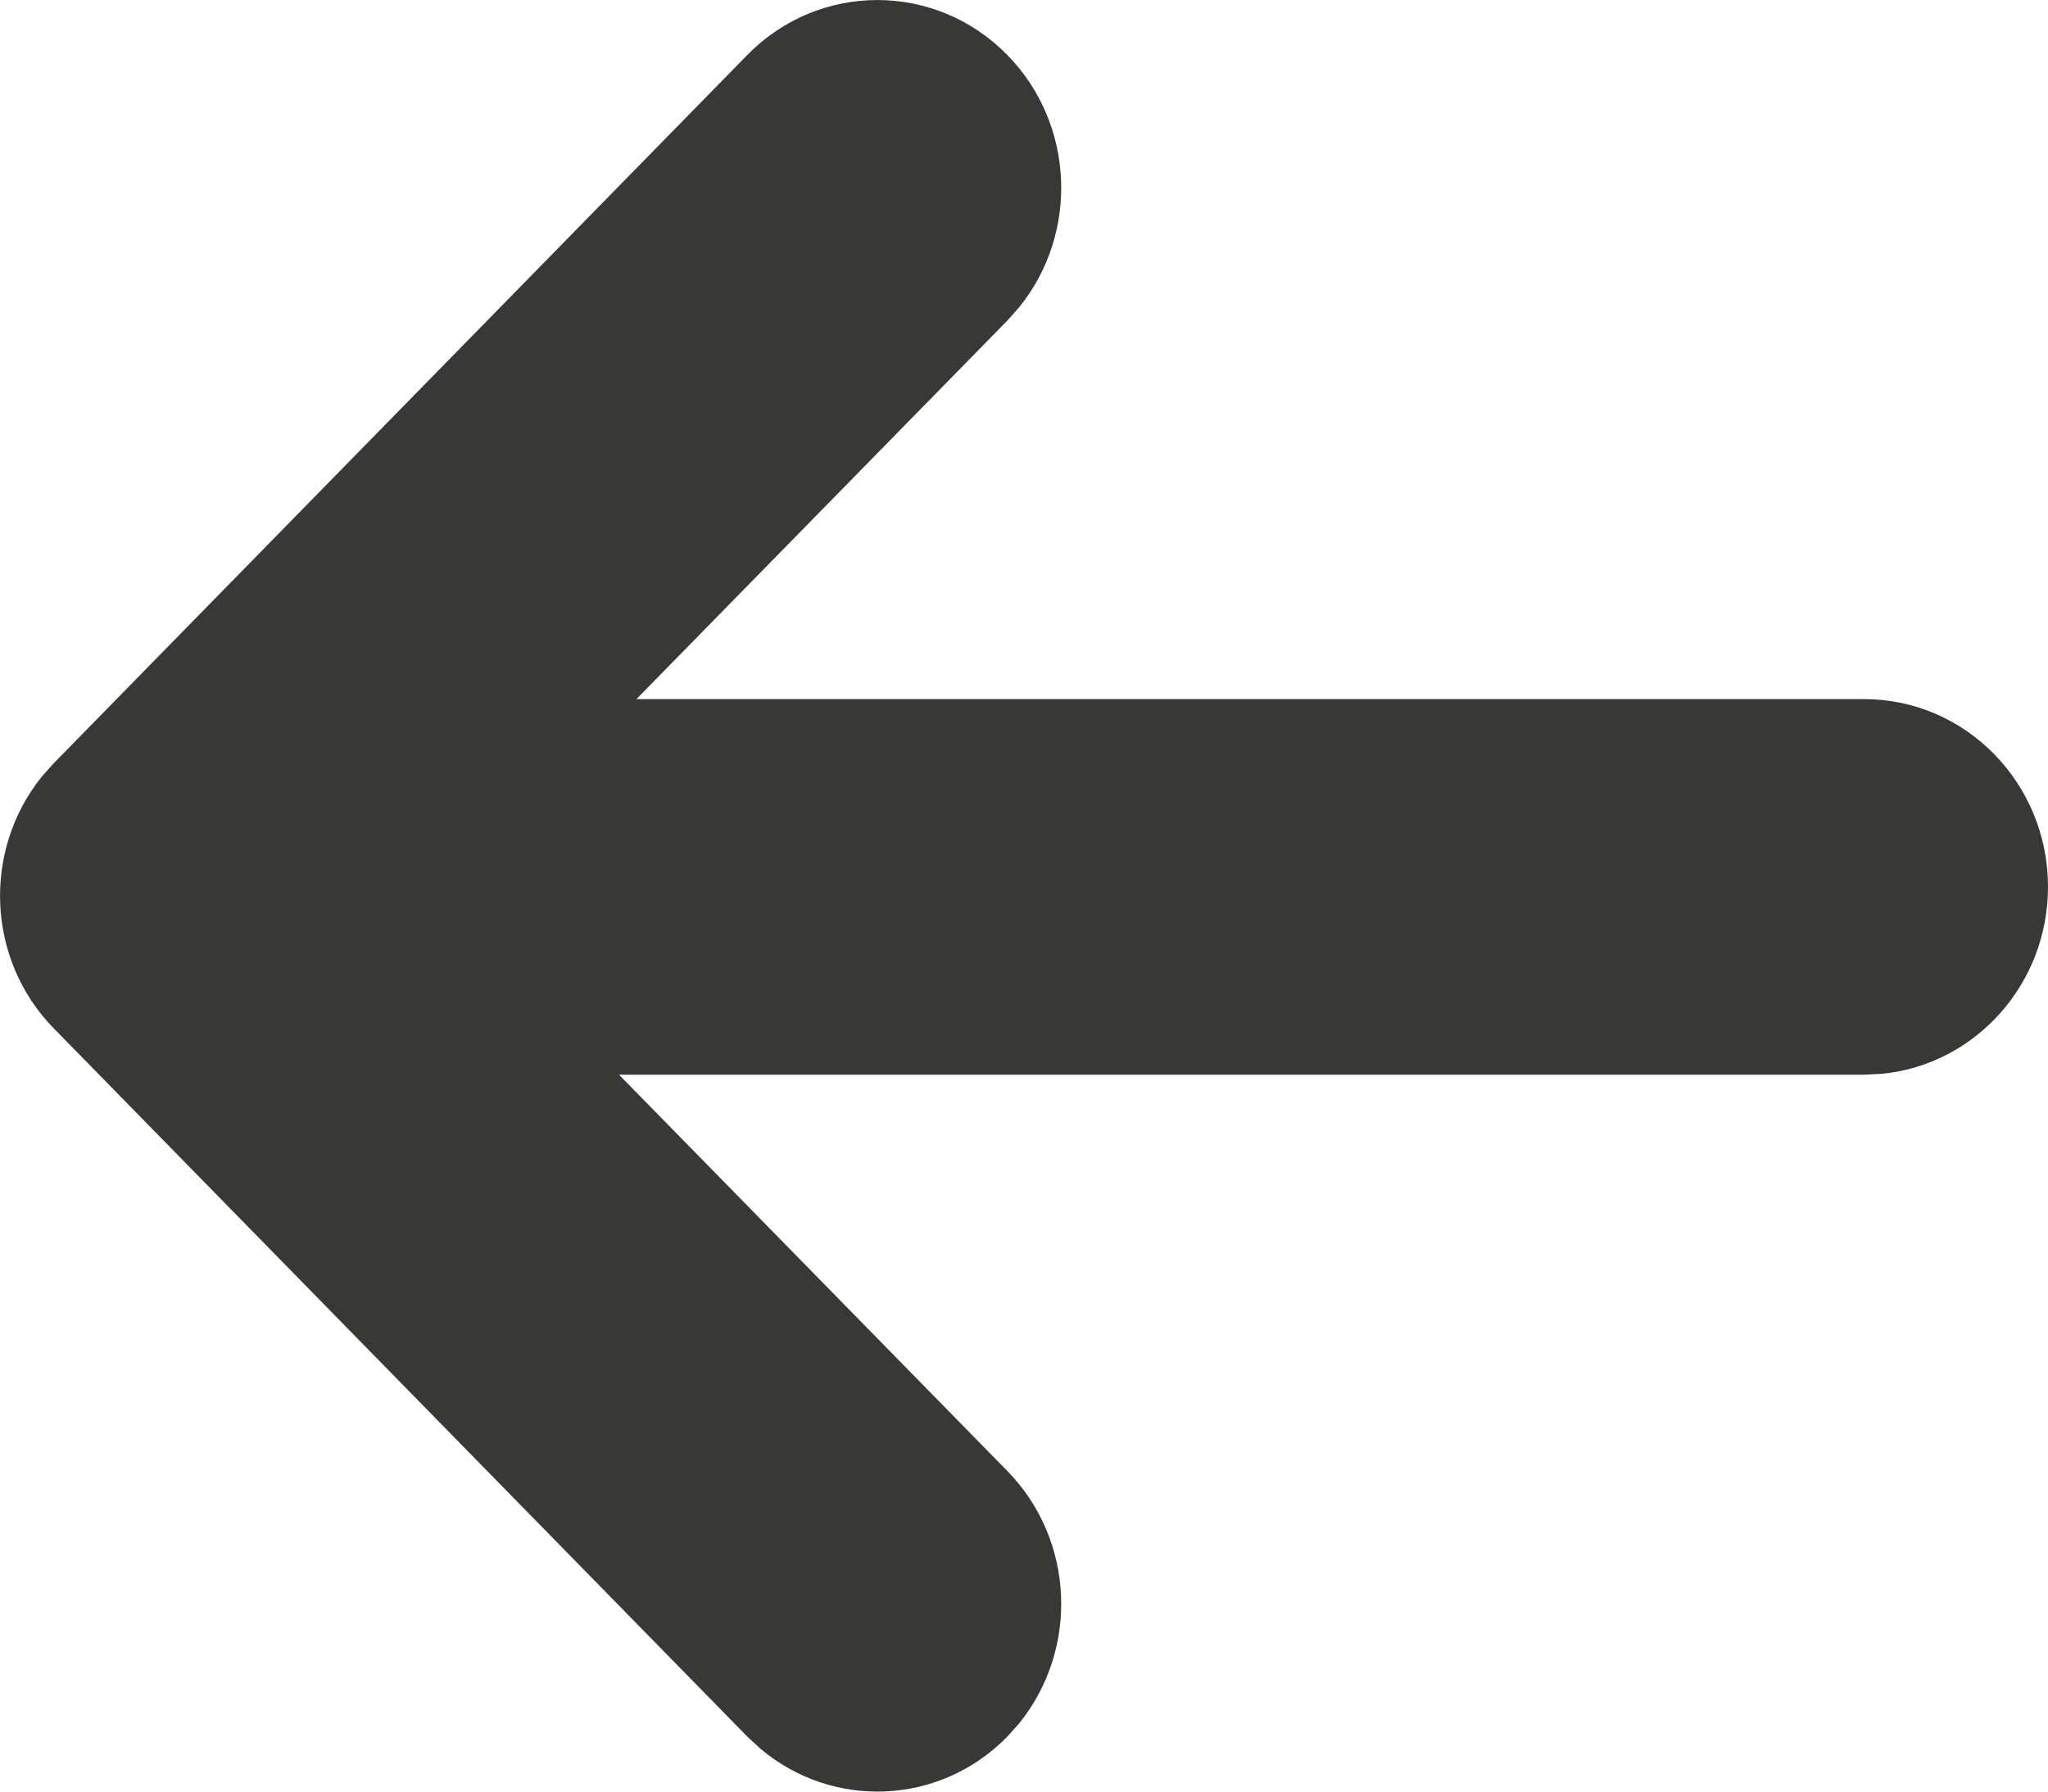 <svg width="16" height="14" viewBox="0 0 16 14" fill="none" xmlns="http://www.w3.org/2000/svg">
<path fill-rule="evenodd" clip-rule="evenodd" d="M7.963 2.4C8.429 1.824 8.398 0.969 7.87 0.43C7.309 -0.143 6.399 -0.143 5.838 0.43L0.421 5.963L0.328 6.067C-0.138 6.644 -0.107 7.498 0.421 8.037L5.838 13.57L5.941 13.665C6.505 14.141 7.342 14.11 7.87 13.57L7.963 13.466C8.429 12.889 8.398 12.035 7.87 11.495L4.836 8.398H14.563L14.702 8.391C15.43 8.32 16 7.693 16 6.93C16 6.12 15.357 5.463 14.563 5.463H4.972L7.87 2.505L7.963 2.4Z" fill="#383836"/>
</svg>
